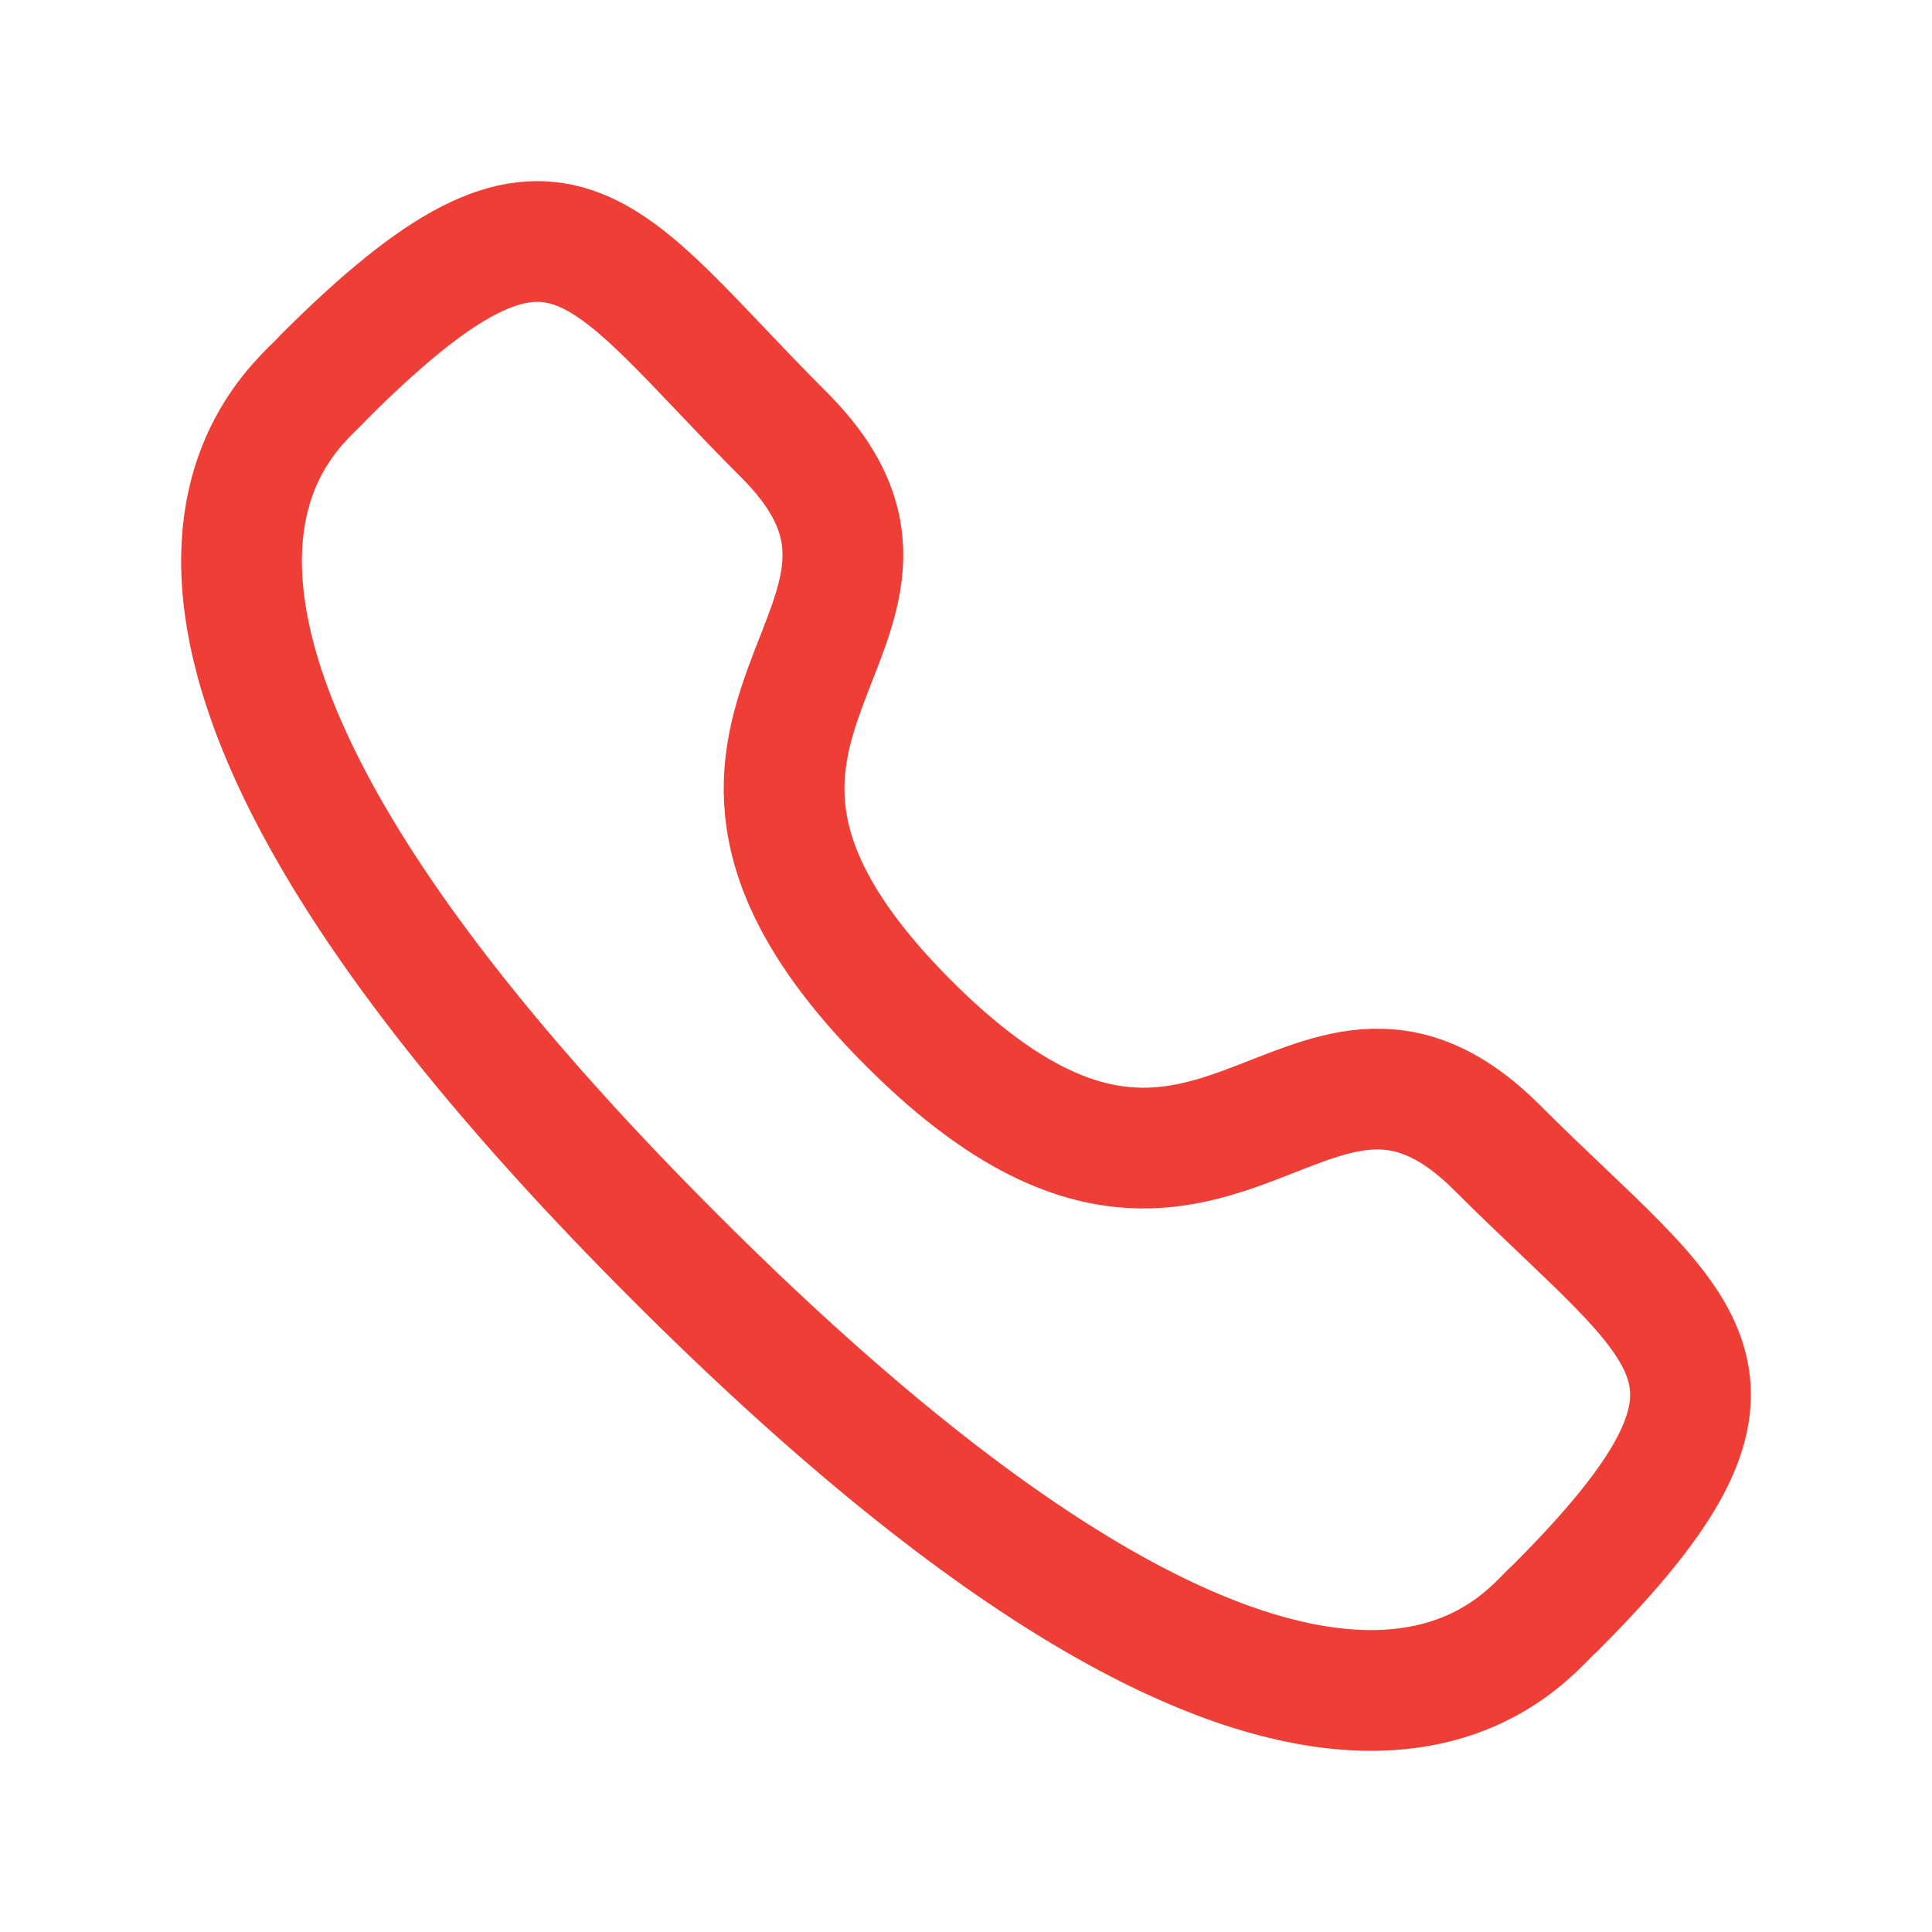 <svg width="32" height="32" viewBox="0 0 32 32" fill="none" xmlns="http://www.w3.org/2000/svg">
<path fill-rule="evenodd" clip-rule="evenodd" d="M15.053 16.951C20.092 21.989 21.59 15.806 24.798 19.011C27.892 22.104 29.669 22.723 25.752 26.641C25.26 27.035 22.141 31.782 11.18 20.824C0.22 9.866 4.962 6.744 5.356 6.253C9.284 2.325 9.893 4.113 12.987 7.204C16.194 10.412 10.015 11.914 15.053 16.951Z" stroke="#EF3E36" stroke-width="2" stroke-linecap="round" stroke-linejoin="round"/>
</svg>
